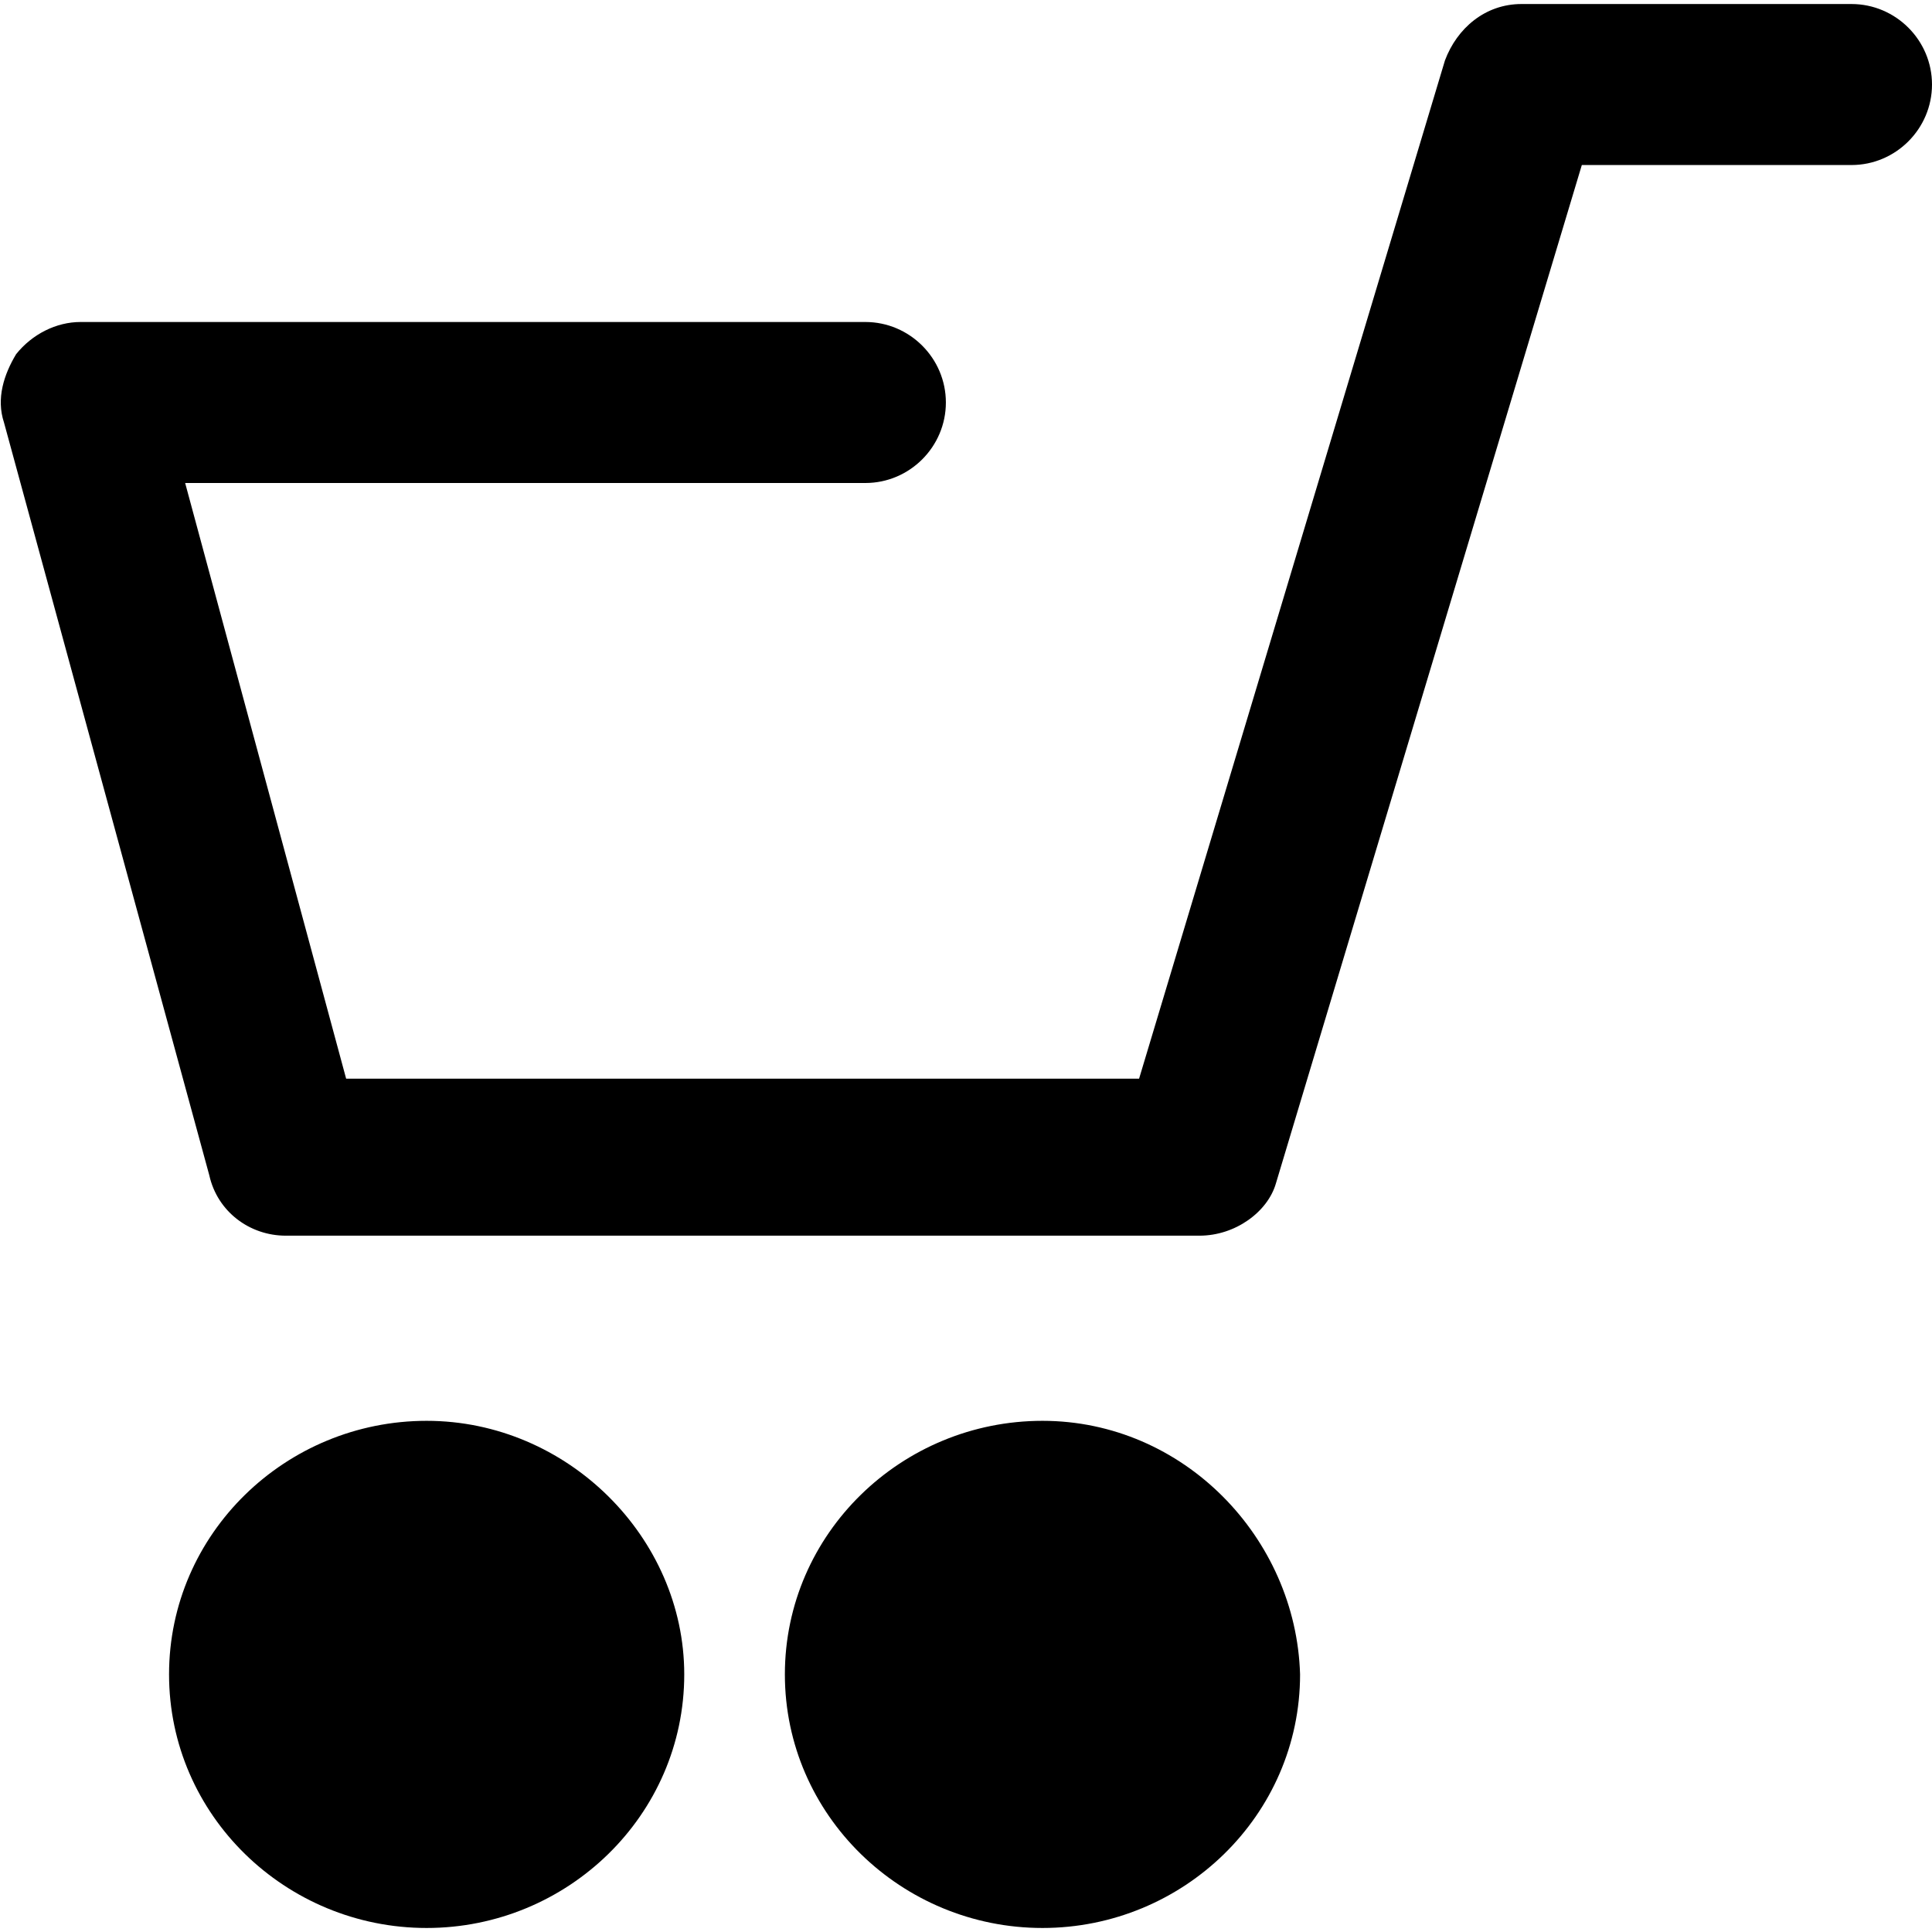 <?xml version="1.0" encoding="utf-8"?>
<!-- Generator: Adobe Illustrator 22.0.1, SVG Export Plug-In . SVG Version: 6.00 Build 0)  -->
<svg version="1.1" id="SEO_and_Marketing" xmlns="http://www.w3.org/2000/svg" xmlns:xlink="http://www.w3.org/1999/xlink" x="0px"
	 y="0px" viewBox="0 0 48 48" style="enable-background:new 0 0 48 48;" xml:space="preserve">
<g>
	<g>
		<path d="M29.8,30.7H7.1c-0.9,0-1.7-0.6-1.9-1.5L0.1,10.5c-0.2-0.6,0-1.2,0.3-1.7c0.4-0.5,1-0.8,1.6-0.8h19.5c1.1,0,2,0.9,2,2
			s-0.9,2-2,2H4.6l4,14.8h19.7l7.6-25.3c0.3-0.8,1-1.4,1.9-1.4H46c1.1,0,2,0.9,2,2s-0.9,2-2,2h-6.7l-7.6,25.3
			C31.5,30.1,30.7,30.7,29.8,30.7z"/>
	</g>
	<g>
		<path d="M10.6,35.3c-3.5,0-6.4,2.8-6.4,6.3c0,3.5,2.9,6.3,6.4,6.3c3.5,0,6.4-2.8,6.4-6.3C17,38.2,14.1,35.3,10.6,35.3z"/>
		<path d="M25.9,35.3c-3.5,0-6.4,2.8-6.4,6.3c0,3.5,2.9,6.3,6.4,6.3s6.4-2.8,6.4-6.3C32.2,38.2,29.4,35.3,25.9,35.3z"/>
	</g>
</g>
</svg>
